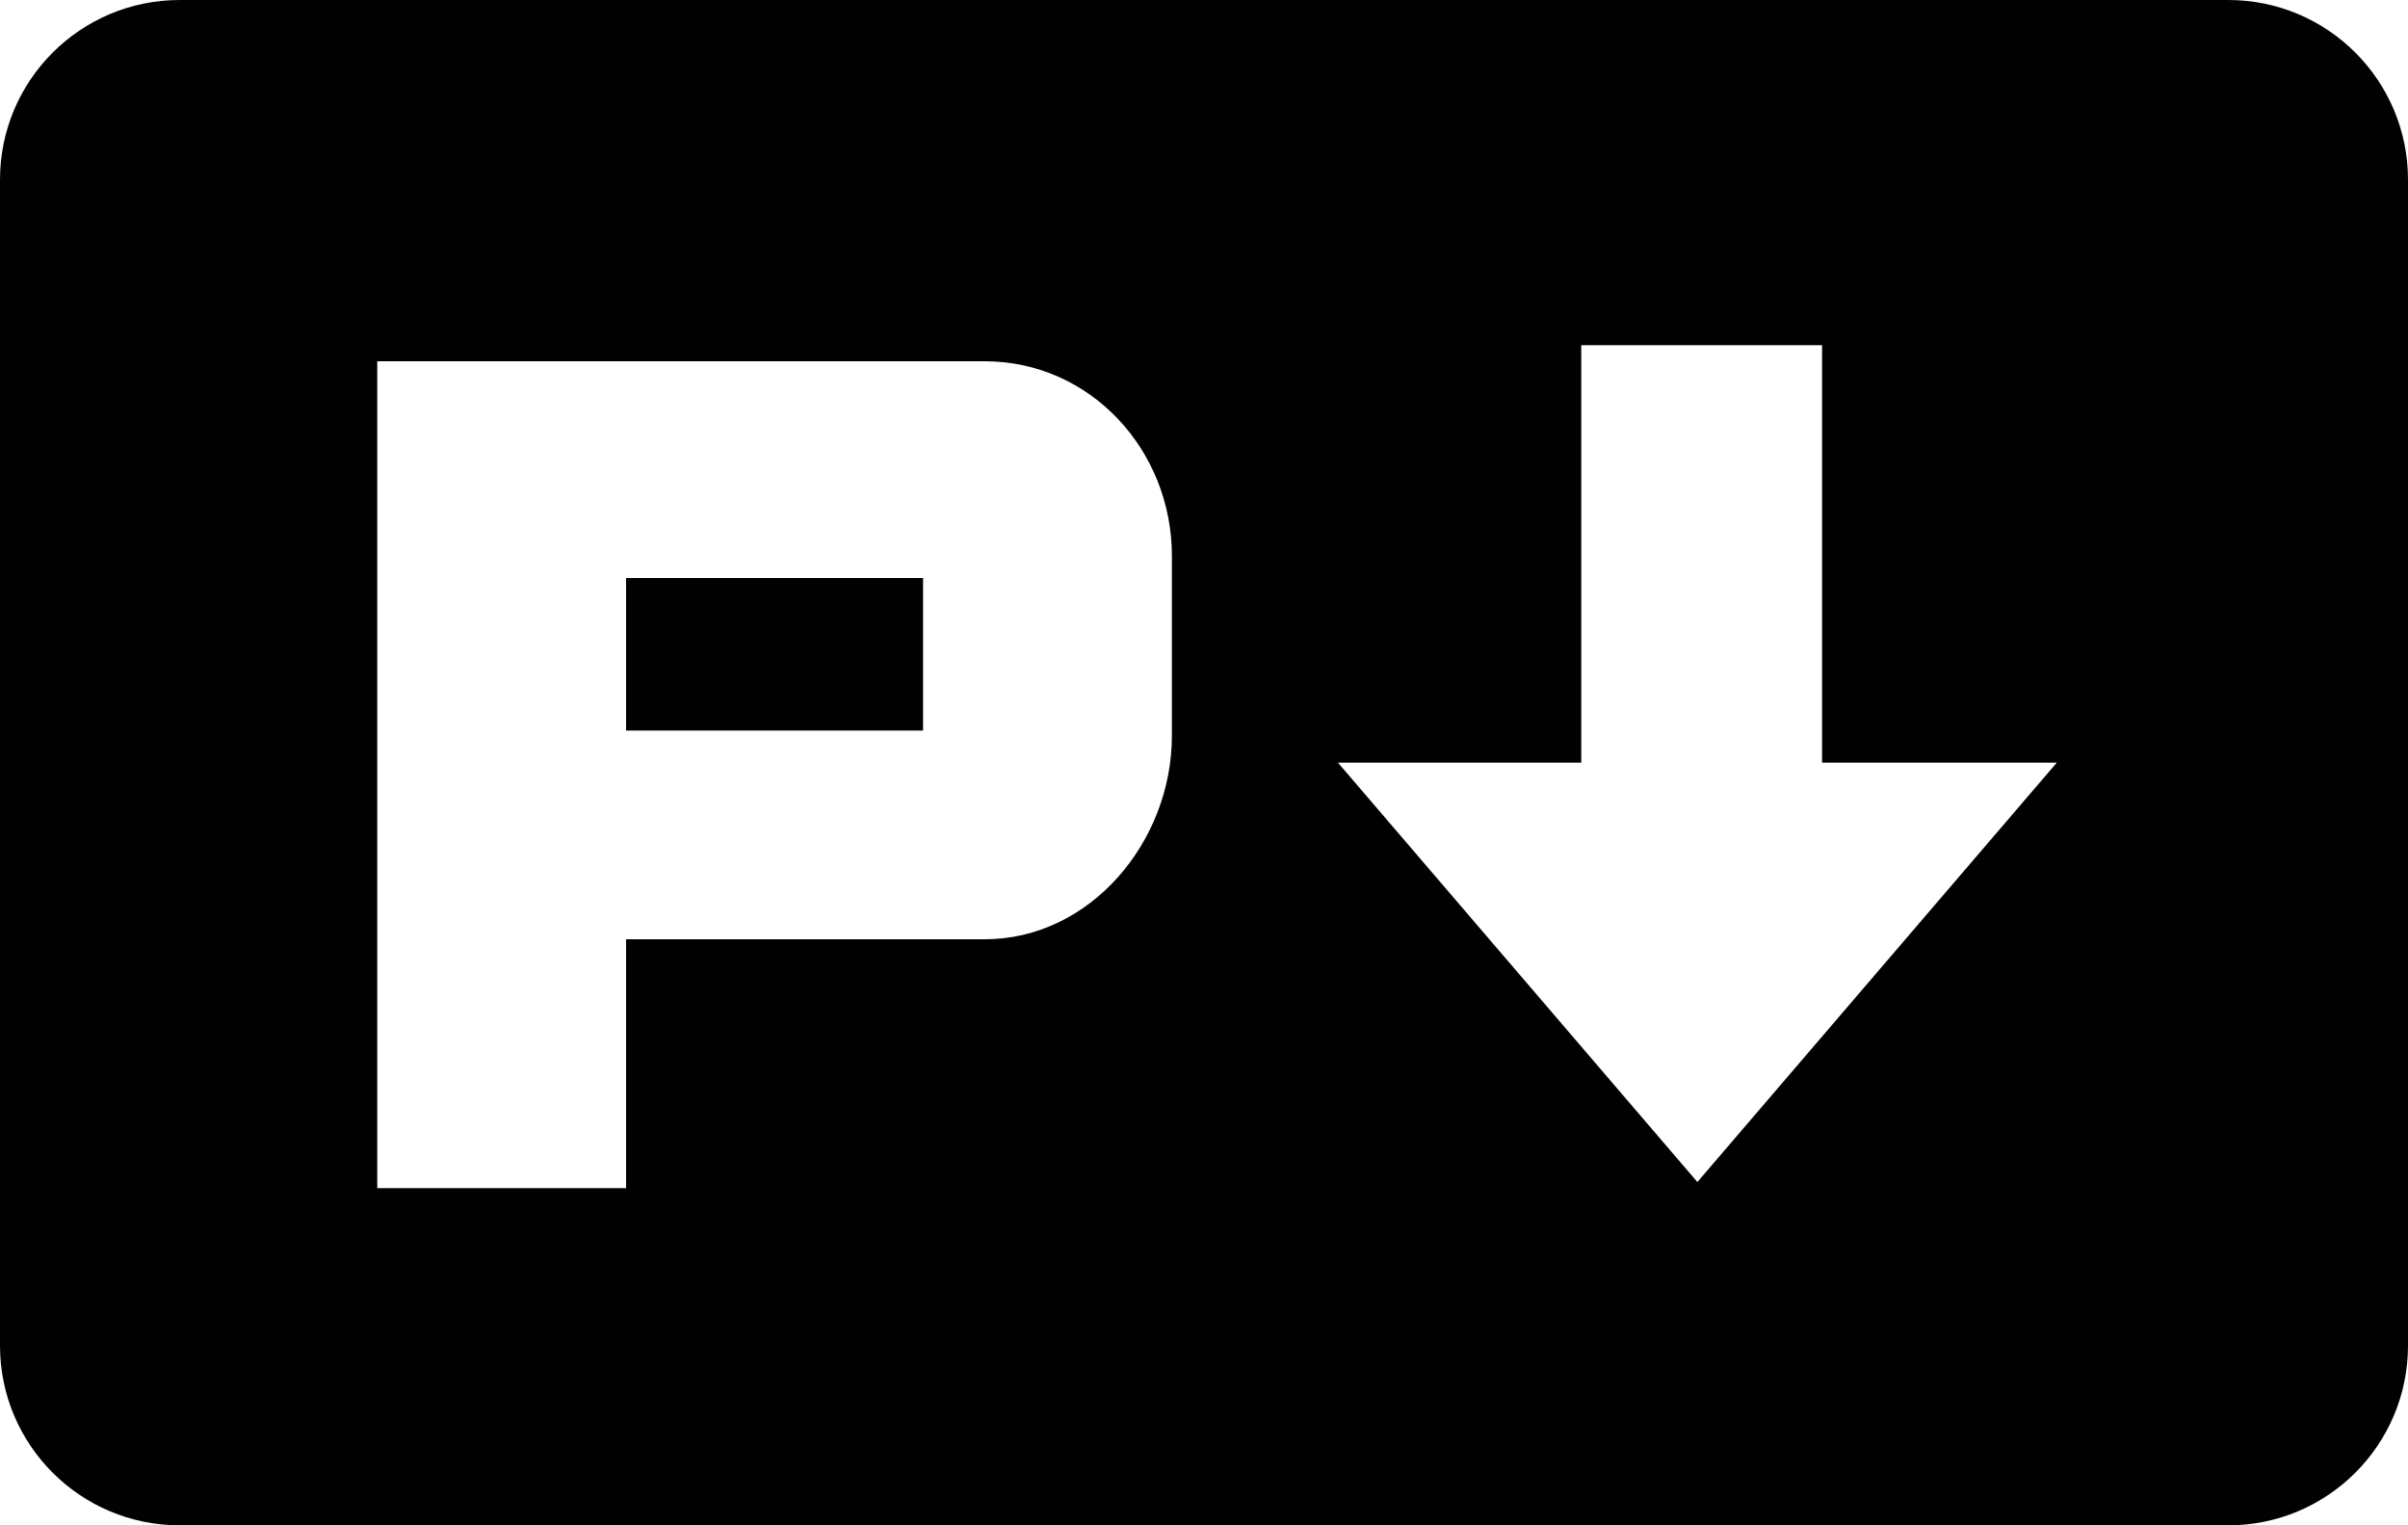 <svg xmlns="http://www.w3.org/2000/svg" width="300" height="190" viewBox="0 0 300 190"><g fill="#010101"><path d="M78 72h37v19H78z"/><path d="M300 22.387C300 10.022 289.977 0 277.612 0H22.388C10.023 0 0 10.022 0 22.387v145.227C0 179.978 10.023 190 22.388 190h255.225C289.977 190 300 179.978 300 167.613V22.387zM146 91.641C146 104.832 135.85 117 122.661 117H78v31H47V45h75.661C135.85 45 146 56.064 146 69.253v22.388zm65.467 55.598L166.69 95H197V43h30v52h29.243l-44.776 52.239z"/></g></svg>